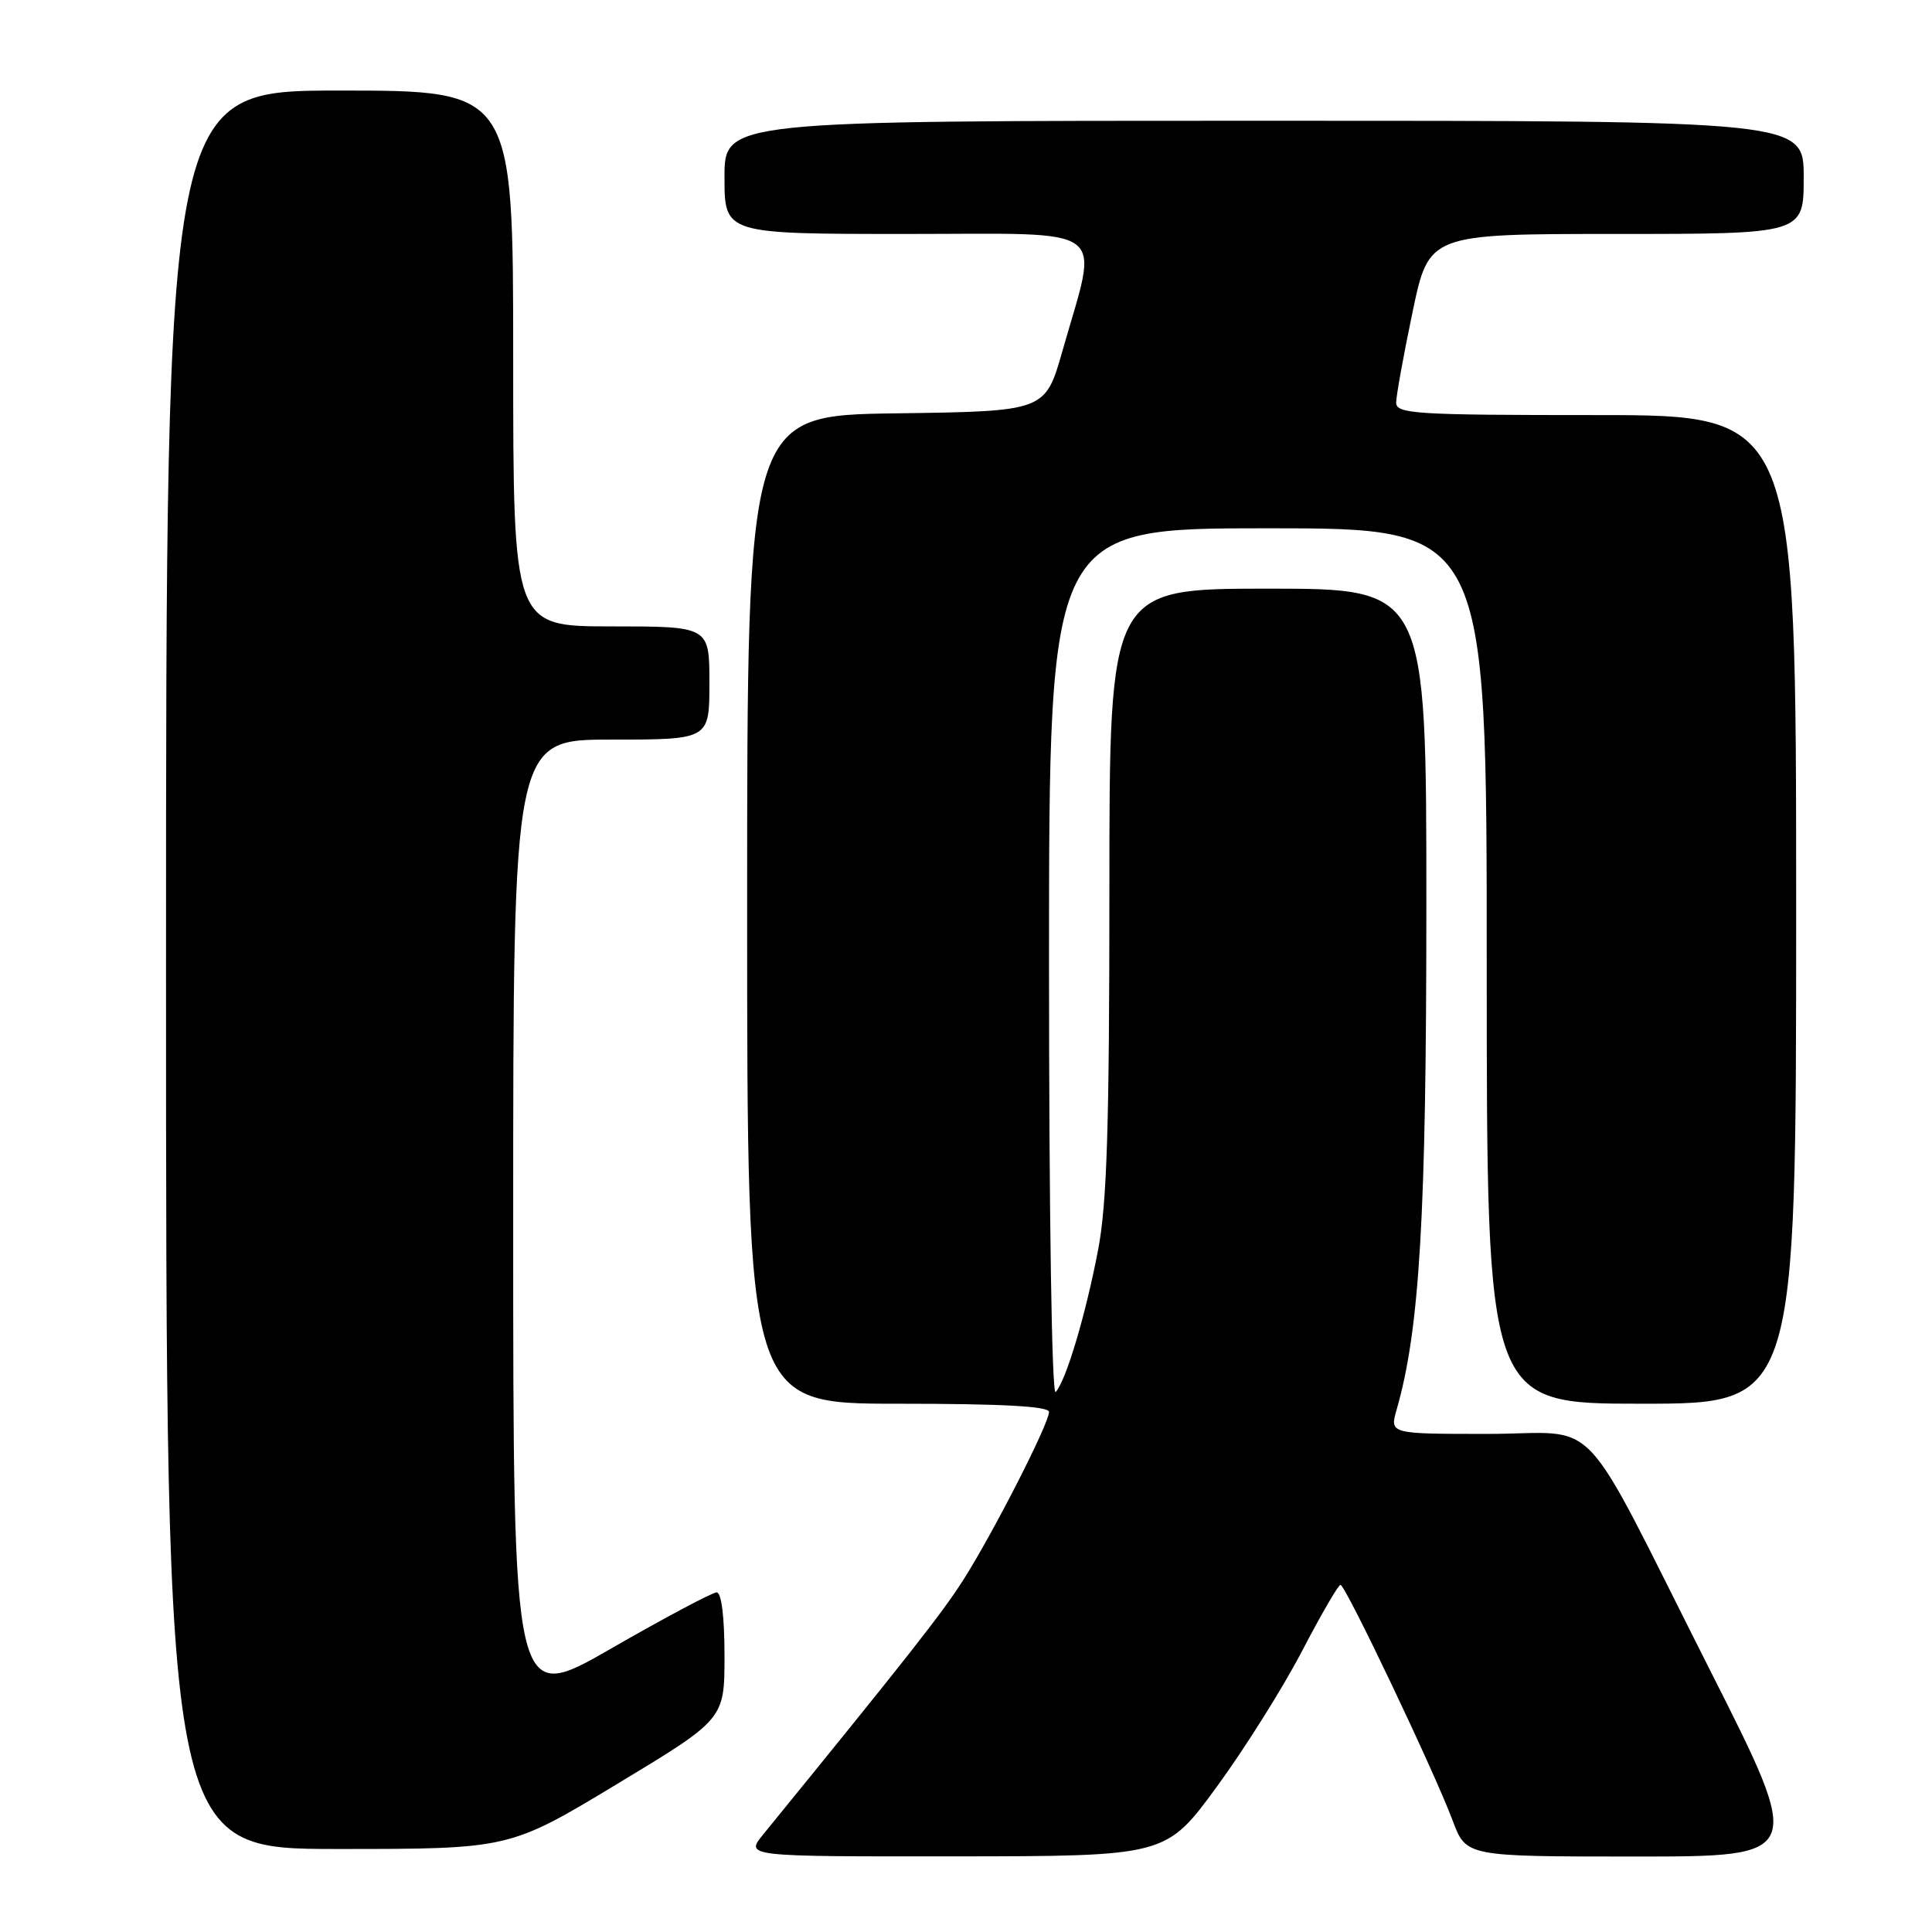 <?xml version="1.0" encoding="UTF-8" standalone="no"?>
<!DOCTYPE svg PUBLIC "-//W3C//DTD SVG 1.1//EN" "http://www.w3.org/Graphics/SVG/1.1/DTD/svg11.dtd" >
<svg xmlns="http://www.w3.org/2000/svg" xmlns:xlink="http://www.w3.org/1999/xlink" version="1.1" viewBox="0 0 256 256">
 <g >
 <path fill="currentColor"
d=" M 161.25 236.73 C 164.96 231.65 170.04 223.56 172.54 218.75 C 175.05 213.94 177.33 210.00 177.62 210.00 C 178.28 210.00 190.09 234.81 192.49 241.25 C 194.27 246.00 194.27 246.00 216.67 246.00 C 239.07 246.00 239.07 246.00 226.56 221.25 C 208.79 186.11 212.46 190.00 197.08 190.00 C 184.14 190.00 184.14 190.00 185.06 186.79 C 188.12 176.14 189.00 161.14 189.00 119.97 C 189.00 78.00 189.00 78.00 168.00 78.00 C 147.00 78.00 147.00 78.00 147.00 117.91 C 147.00 149.19 146.68 159.52 145.50 165.64 C 143.86 174.22 141.25 182.97 139.88 184.45 C 139.37 185.00 139.00 160.83 139.00 127.70 C 139.00 70.00 139.00 70.00 168.00 70.00 C 197.00 70.00 197.00 70.00 197.00 128.00 C 197.00 186.00 197.00 186.00 217.50 186.00 C 238.00 186.00 238.00 186.00 238.00 120.50 C 238.00 55.00 238.00 55.00 211.50 55.00 C 187.53 55.00 185.00 54.84 185.00 53.35 C 185.00 52.44 185.98 47.04 187.17 41.35 C 189.34 31.00 189.34 31.00 214.17 31.00 C 239.00 31.00 239.00 31.00 239.00 23.50 C 239.00 16.00 239.00 16.00 167.50 16.00 C 96.00 16.00 96.00 16.00 96.00 23.50 C 96.00 31.00 96.00 31.00 120.13 31.00 C 147.58 31.00 145.61 29.52 140.78 46.50 C 138.50 54.50 138.50 54.50 118.75 54.77 C 99.00 55.04 99.00 55.04 99.00 120.52 C 99.00 186.00 99.00 186.00 119.00 186.00 C 132.80 186.00 139.00 186.34 139.00 187.09 C 139.00 188.65 131.52 203.28 127.58 209.45 C 124.75 213.86 120.18 219.68 101.12 243.08 C 98.74 246.00 98.74 246.00 126.62 245.98 C 154.50 245.95 154.50 245.95 161.25 236.73 Z  M 81.75 236.40 C 96.00 227.80 96.00 227.80 96.00 219.40 C 96.00 214.26 95.60 211.00 94.96 211.00 C 94.39 211.00 88.09 214.35 80.96 218.45 C 68.00 225.90 68.00 225.90 68.00 161.95 C 68.00 98.00 68.00 98.00 81.00 98.00 C 94.00 98.00 94.00 98.00 94.00 90.50 C 94.00 83.00 94.00 83.00 81.00 83.00 C 68.00 83.00 68.00 83.00 68.00 47.50 C 68.00 12.00 68.00 12.00 45.00 12.00 C 22.00 12.00 22.00 12.00 22.00 128.50 C 22.00 245.00 22.00 245.00 44.75 245.00 C 67.50 245.00 67.50 245.00 81.75 236.40 Z "/>
</g>
</svg>